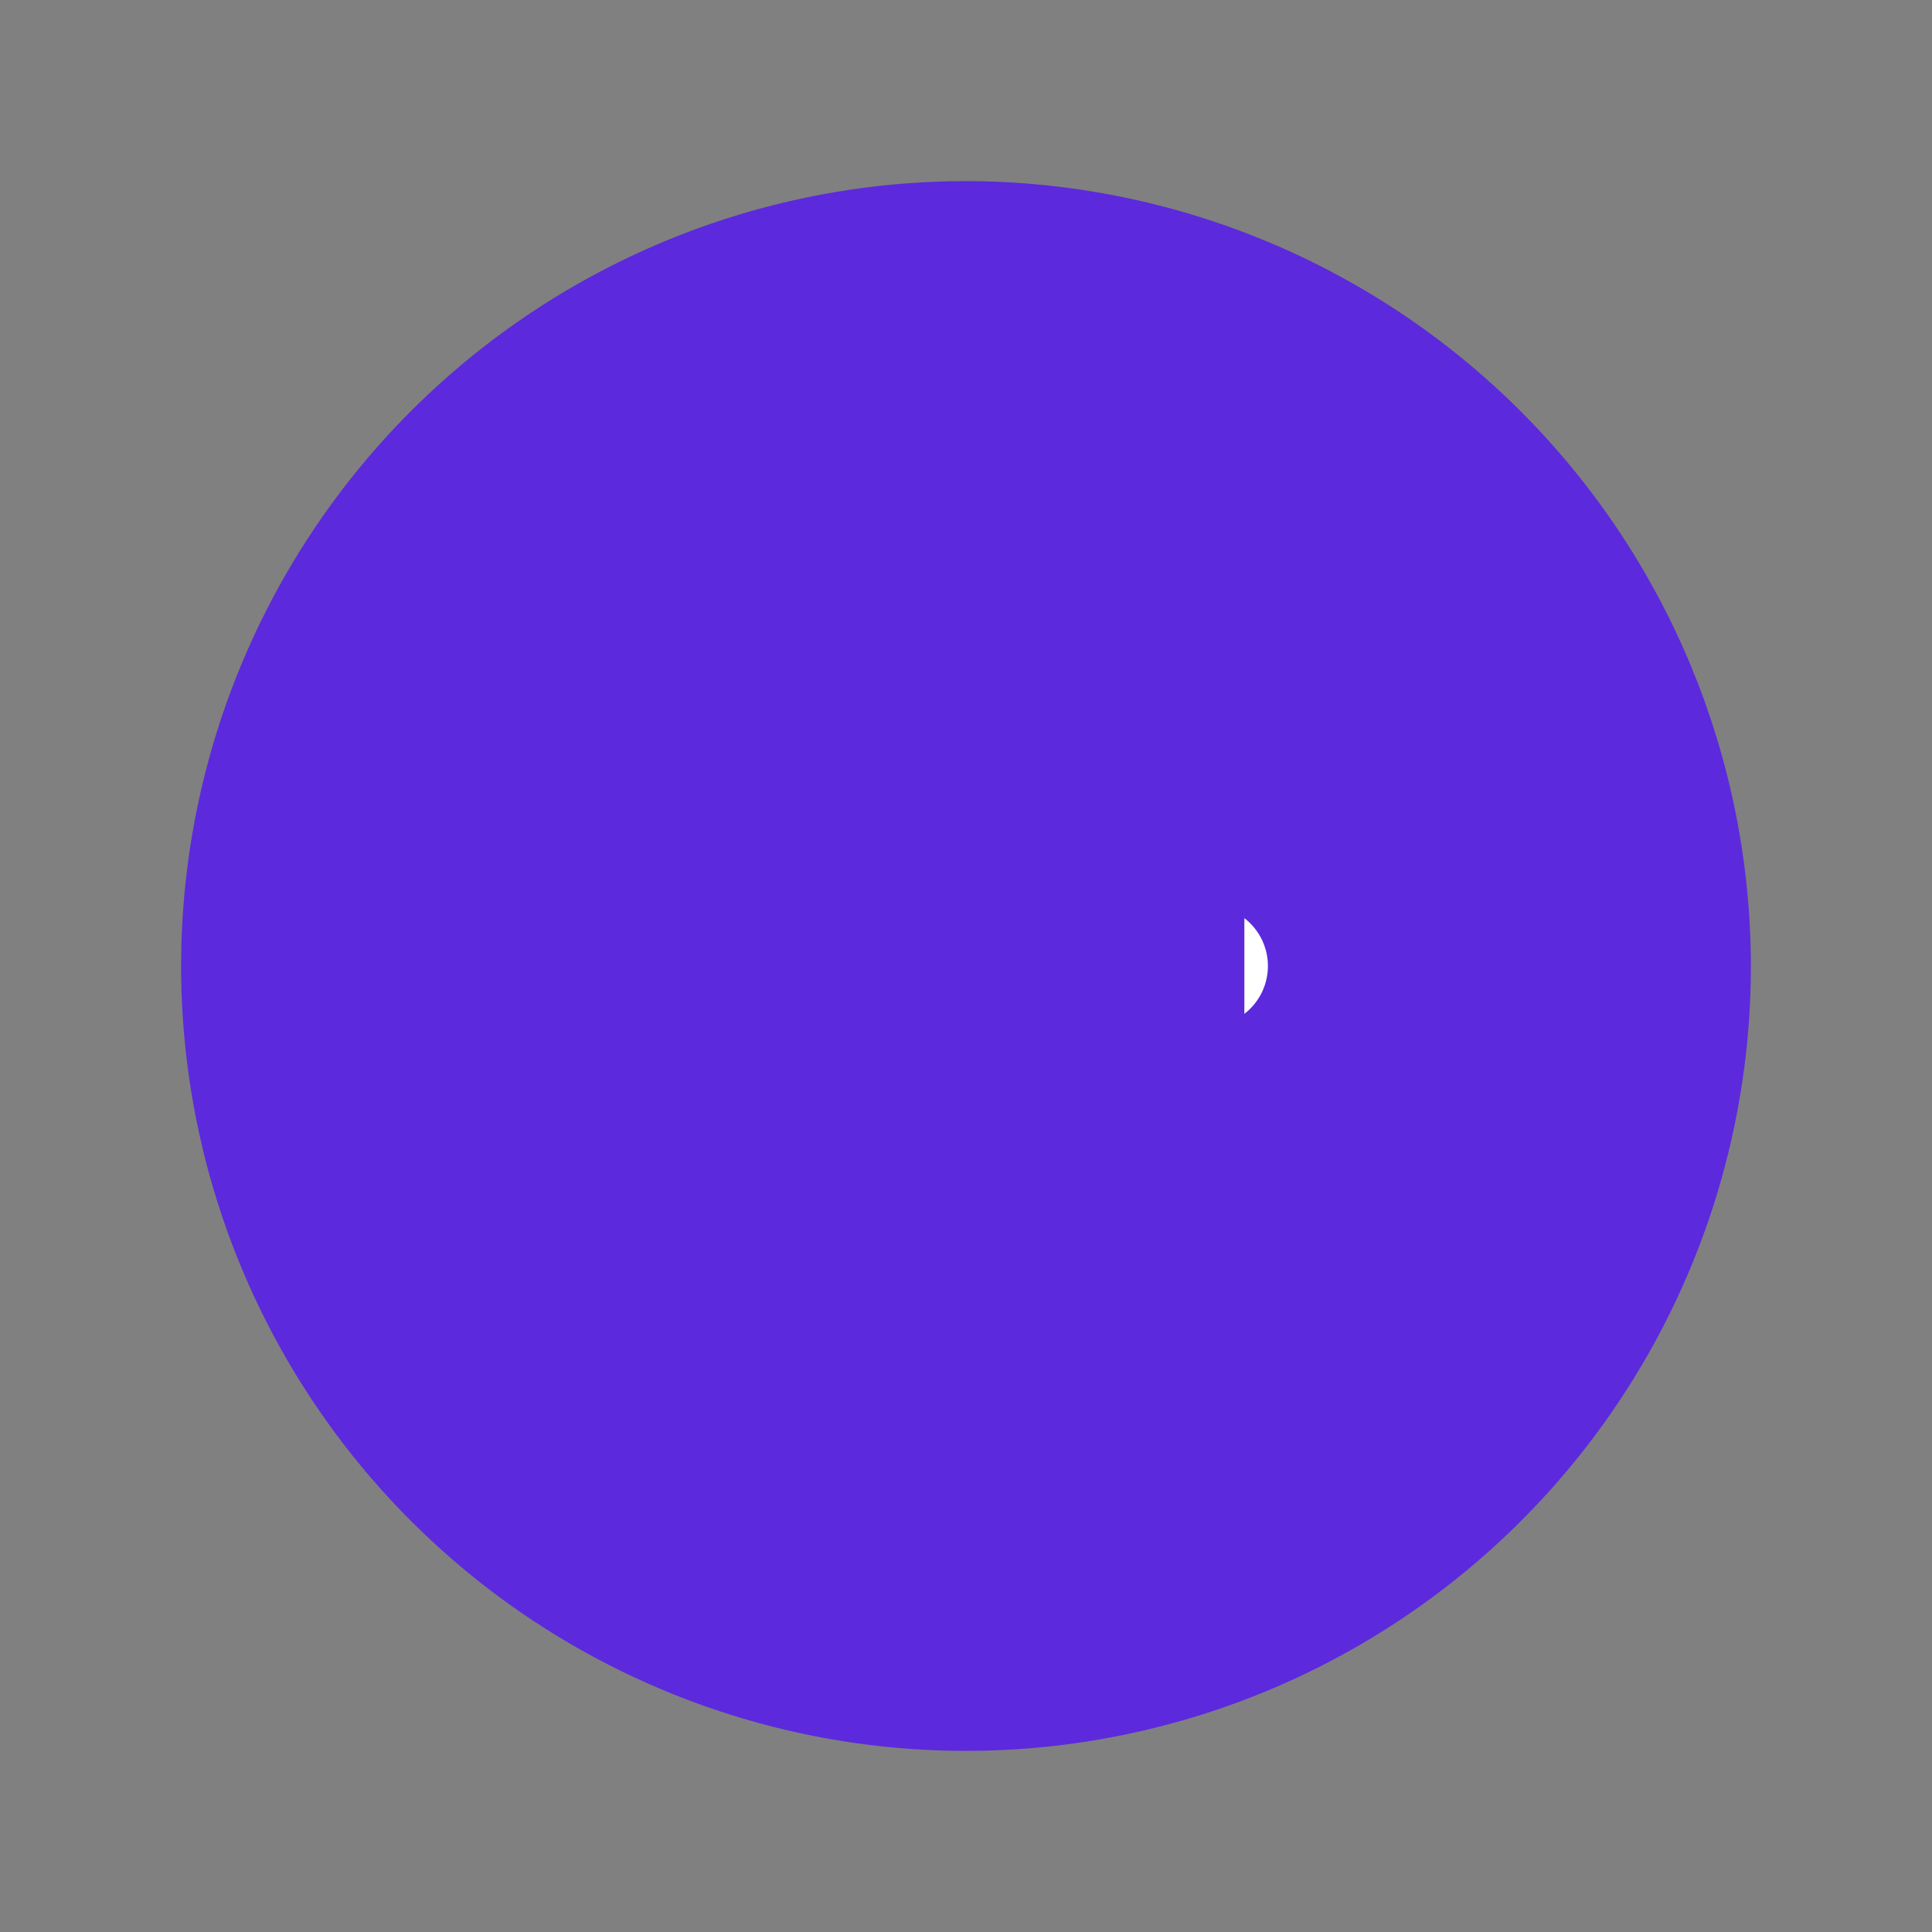 <svg width="56" height="56" viewBox="0 0 56 56" fill="none" xmlns="http://www.w3.org/2000/svg">
<rect x="0" y="0" width="56" height="56" fill="#808080" stroke="none"/>
<path d="M6 28C6 40.15 15.85 50 28 50C40.15 50 50 40.15 50 28C50 15.85 40.15 6 28 6C15.85 6 6 15.85 6 28Z" fill="white"/>
<path d="M25.506 36.509L25.506 36.509C25.208 36.707 24.858 36.812 24.5 36.812H24.5C24.019 36.812 23.558 36.621 23.218 36.282C22.878 35.942 22.688 35.481 22.688 35V21V21L25.506 36.509ZM25.506 36.509L36.006 29.509M25.506 36.509L36.006 29.509M36.006 29.509L36.006 29.509C36.255 29.343 36.458 29.119 36.599 28.856C36.74 28.593 36.814 28.299 36.814 28C36.814 27.701 36.74 27.407 36.599 27.144C36.458 26.881 36.255 26.657 36.006 26.491L36.006 29.509ZM15.396 9.136C19.126 6.643 23.513 5.313 28 5.312C34.015 5.32 39.781 7.713 44.034 11.966C48.287 16.219 50.68 21.985 50.688 28C50.688 32.487 49.357 36.874 46.864 40.605C44.371 44.335 40.828 47.243 36.682 48.961C32.536 50.678 27.975 51.127 23.574 50.252C19.173 49.376 15.13 47.215 11.957 44.042C8.785 40.87 6.624 36.827 5.748 32.426C4.873 28.025 5.322 23.463 7.039 19.318C8.757 15.172 11.665 11.629 15.396 9.136ZM36.006 26.491L25.506 19.491L36.006 26.491Z" fill="#5C29DD" stroke="#5C29DD" stroke-width="0.125"/>
</svg>
